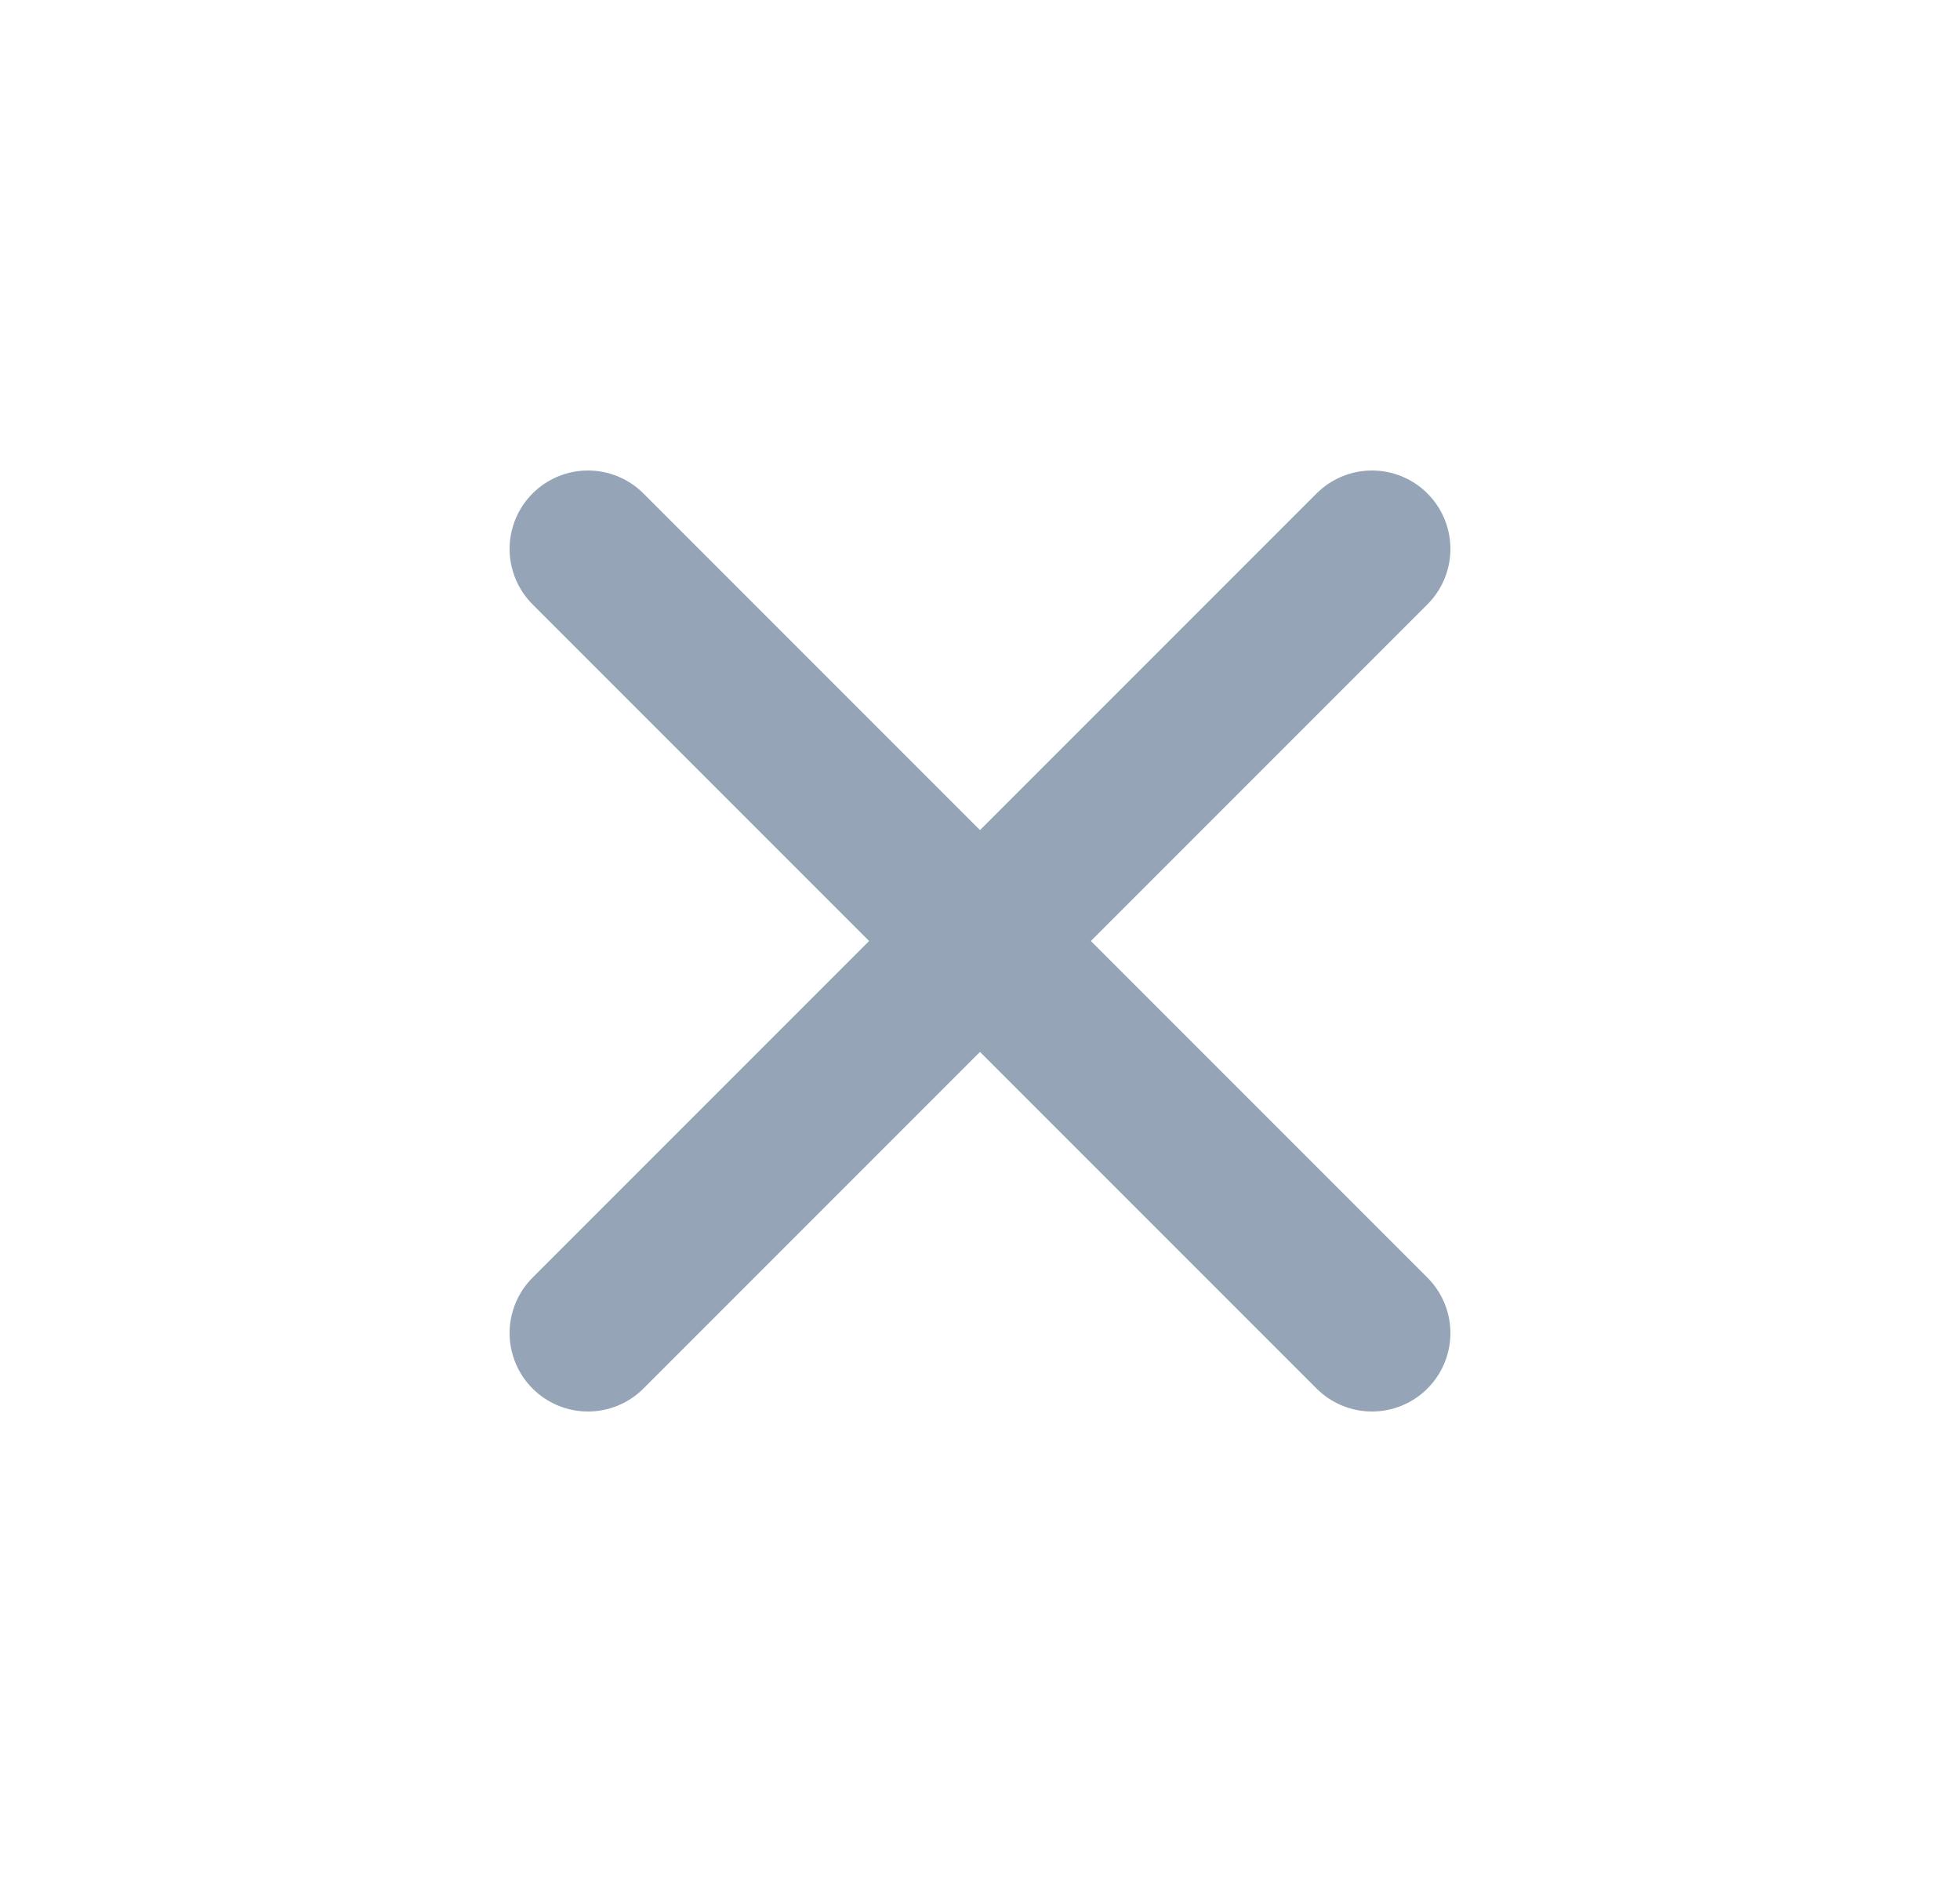 <svg width="25" height="24" viewBox="0 0 25 24" fill="none" xmlns="http://www.w3.org/2000/svg">
<path d="M17.5 7L7.5 17" stroke="#95A4B7" stroke-width="2" stroke-linecap="round" stroke-linejoin="round"/>
<path d="M7.5 7L17.5 17" stroke="#95A4B7" stroke-width="2" stroke-linecap="round" stroke-linejoin="round"/>
</svg>
